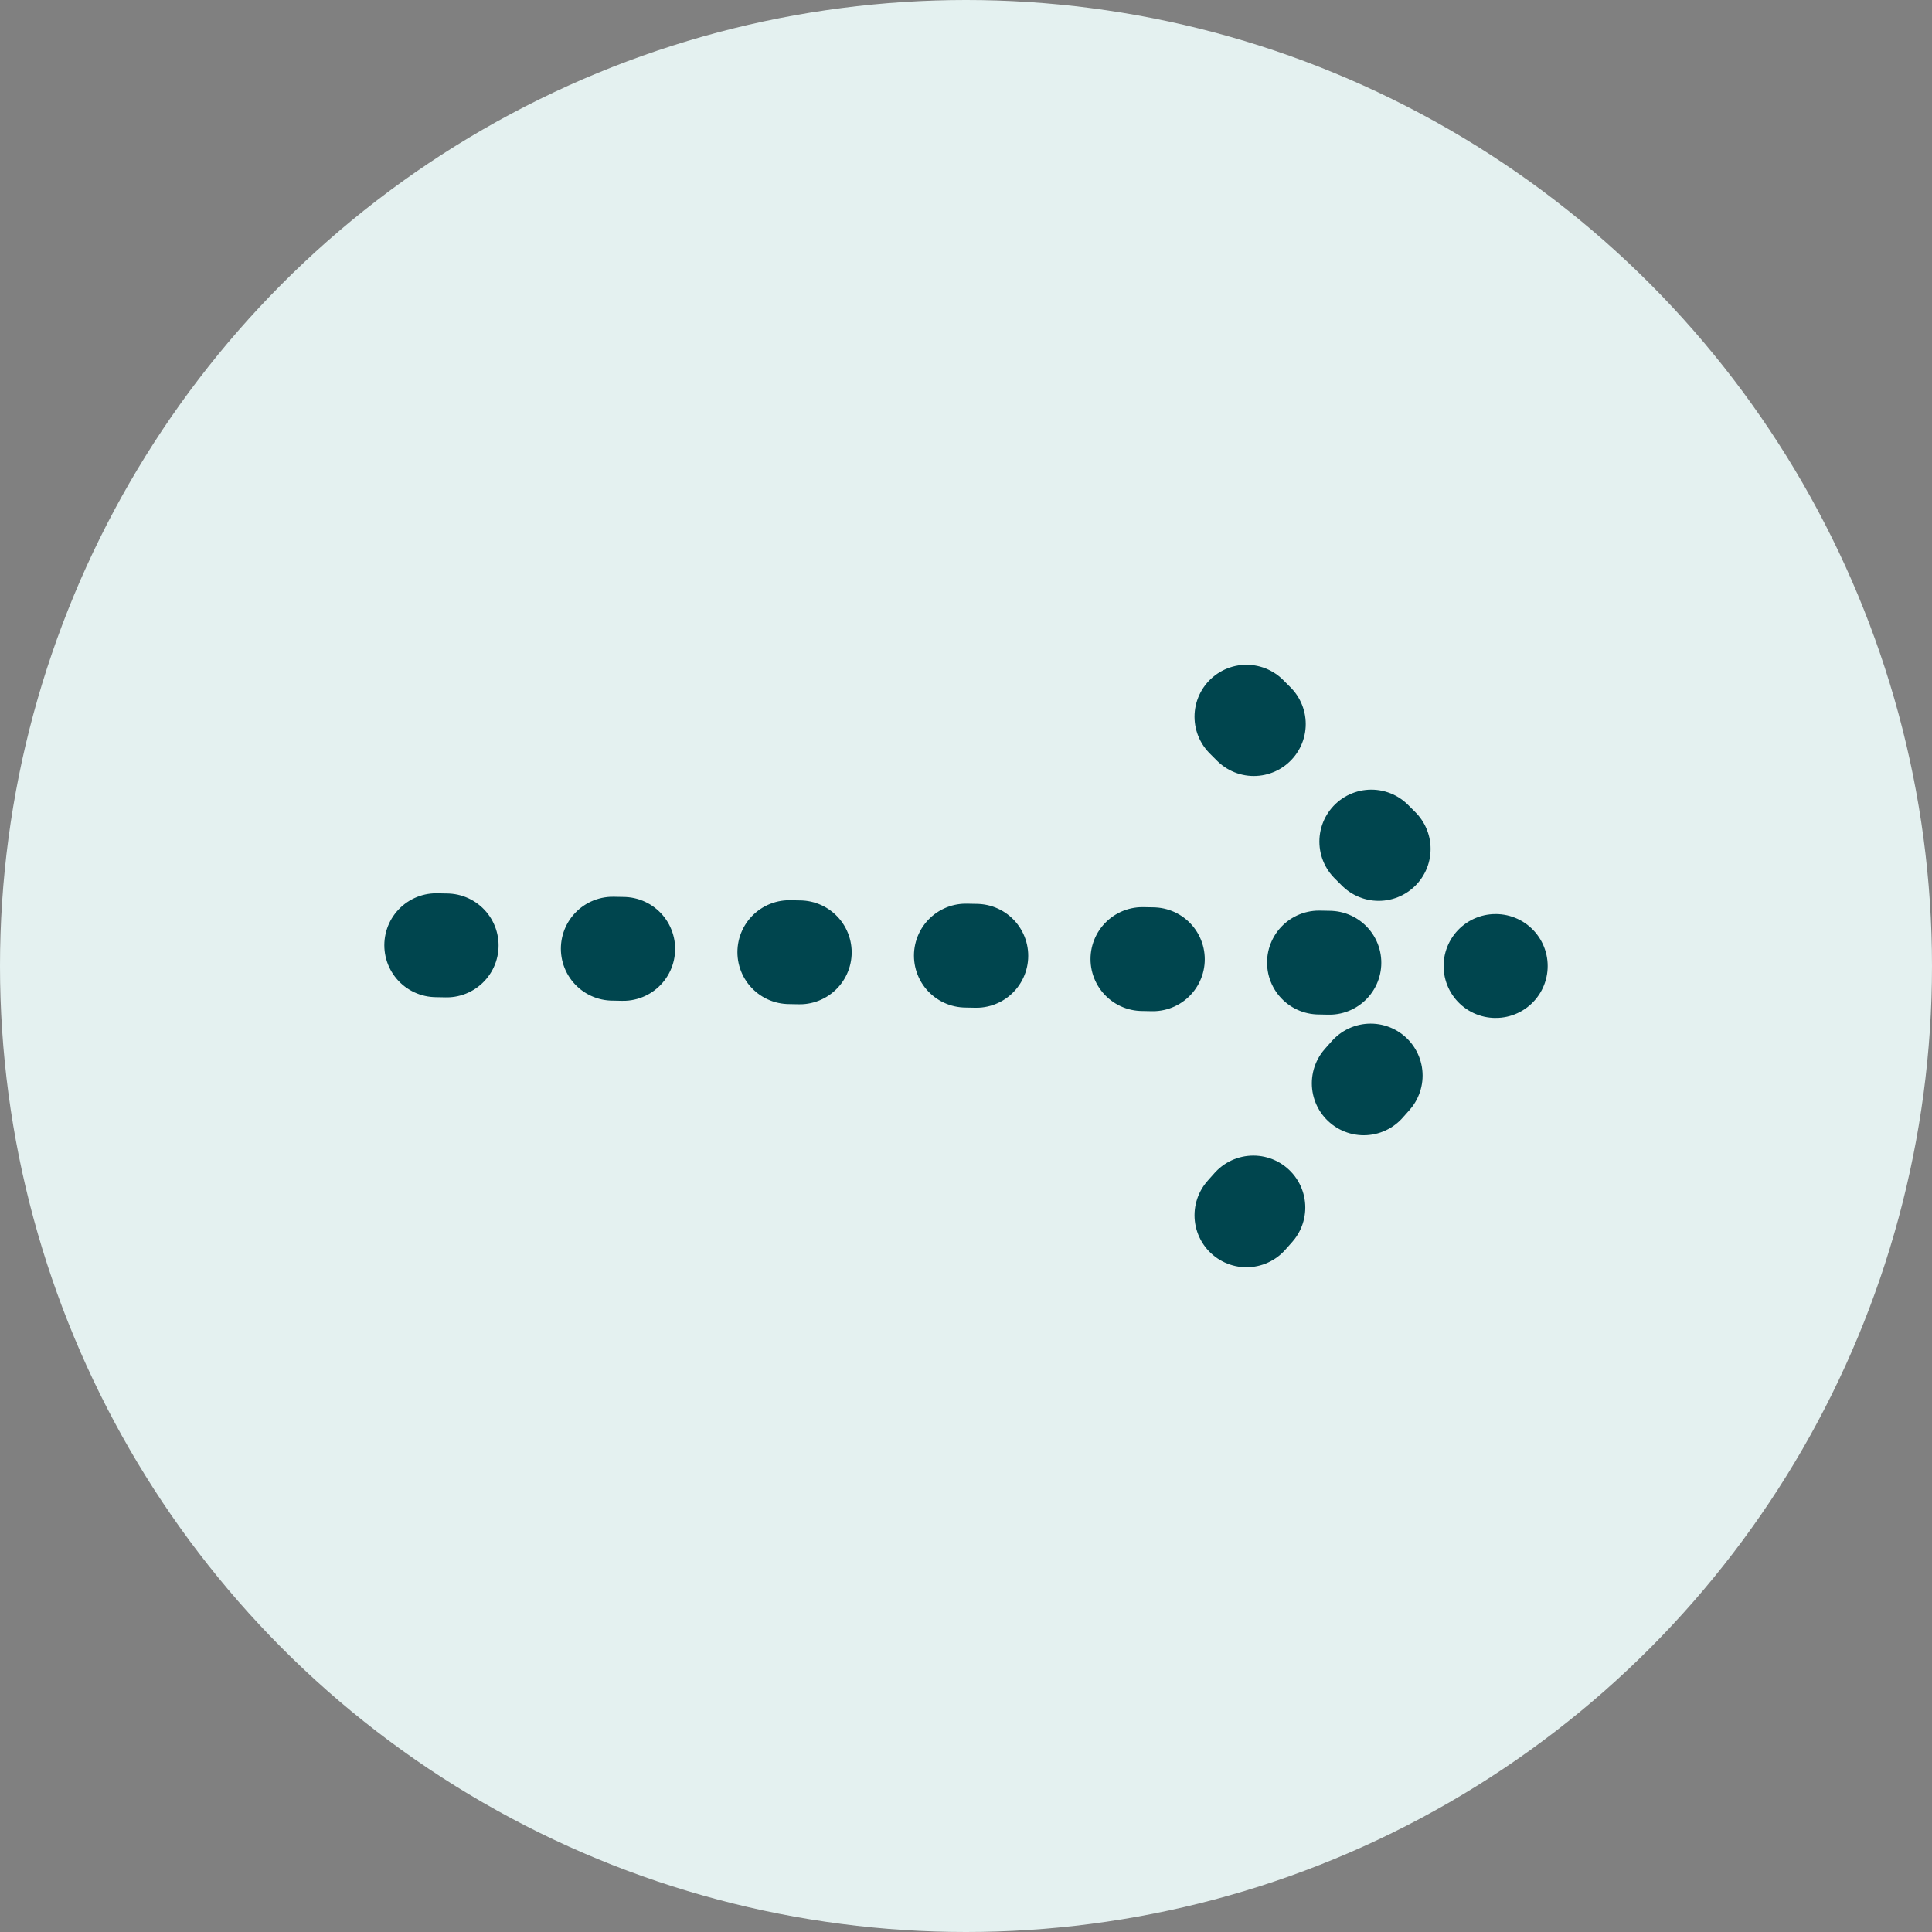 <svg xmlns="http://www.w3.org/2000/svg" width="93" height="93" viewBox="0 0 93 93">
  <rect x="0" y="0" width="93" height="93" fill="#808080" stroke="none"/>
  <g id="Pil_-_Stiplet_og_rund" data-name="Pil - Stiplet og rund" transform="translate(-1602 -1416)">
    <circle id="Ellipse_19" data-name="Ellipse 19" cx="46.5" cy="46.5" r="46.5" transform="translate(1602 1416)" fill="#e4f1f0"/>
    <g id="Pil_stiplet" data-name="Pil stiplet" transform="translate(0.5 93)">
      <line id="Line_446" data-name="Line 446" x2="51" y2="1" transform="translate(1622.5 1368.5)" fill="none" stroke="#00454e" stroke-linecap="round" stroke-width="5" stroke-dasharray="0.5 8"/>
      <line id="Line_447" data-name="Line 447" y1="9" x2="8" transform="translate(1661.5 1372.5)" fill="none" stroke="#00454e" stroke-linecap="round" stroke-width="5" stroke-dasharray="0.5 8"/>
      <line id="Line_448" data-name="Line 448" x2="8" y2="8" transform="translate(1661.5 1357.5)" fill="none" stroke="#00454e" stroke-linecap="round" stroke-width="5" stroke-dasharray="0.5 8"/>
    </g>
  </g>
</svg>
